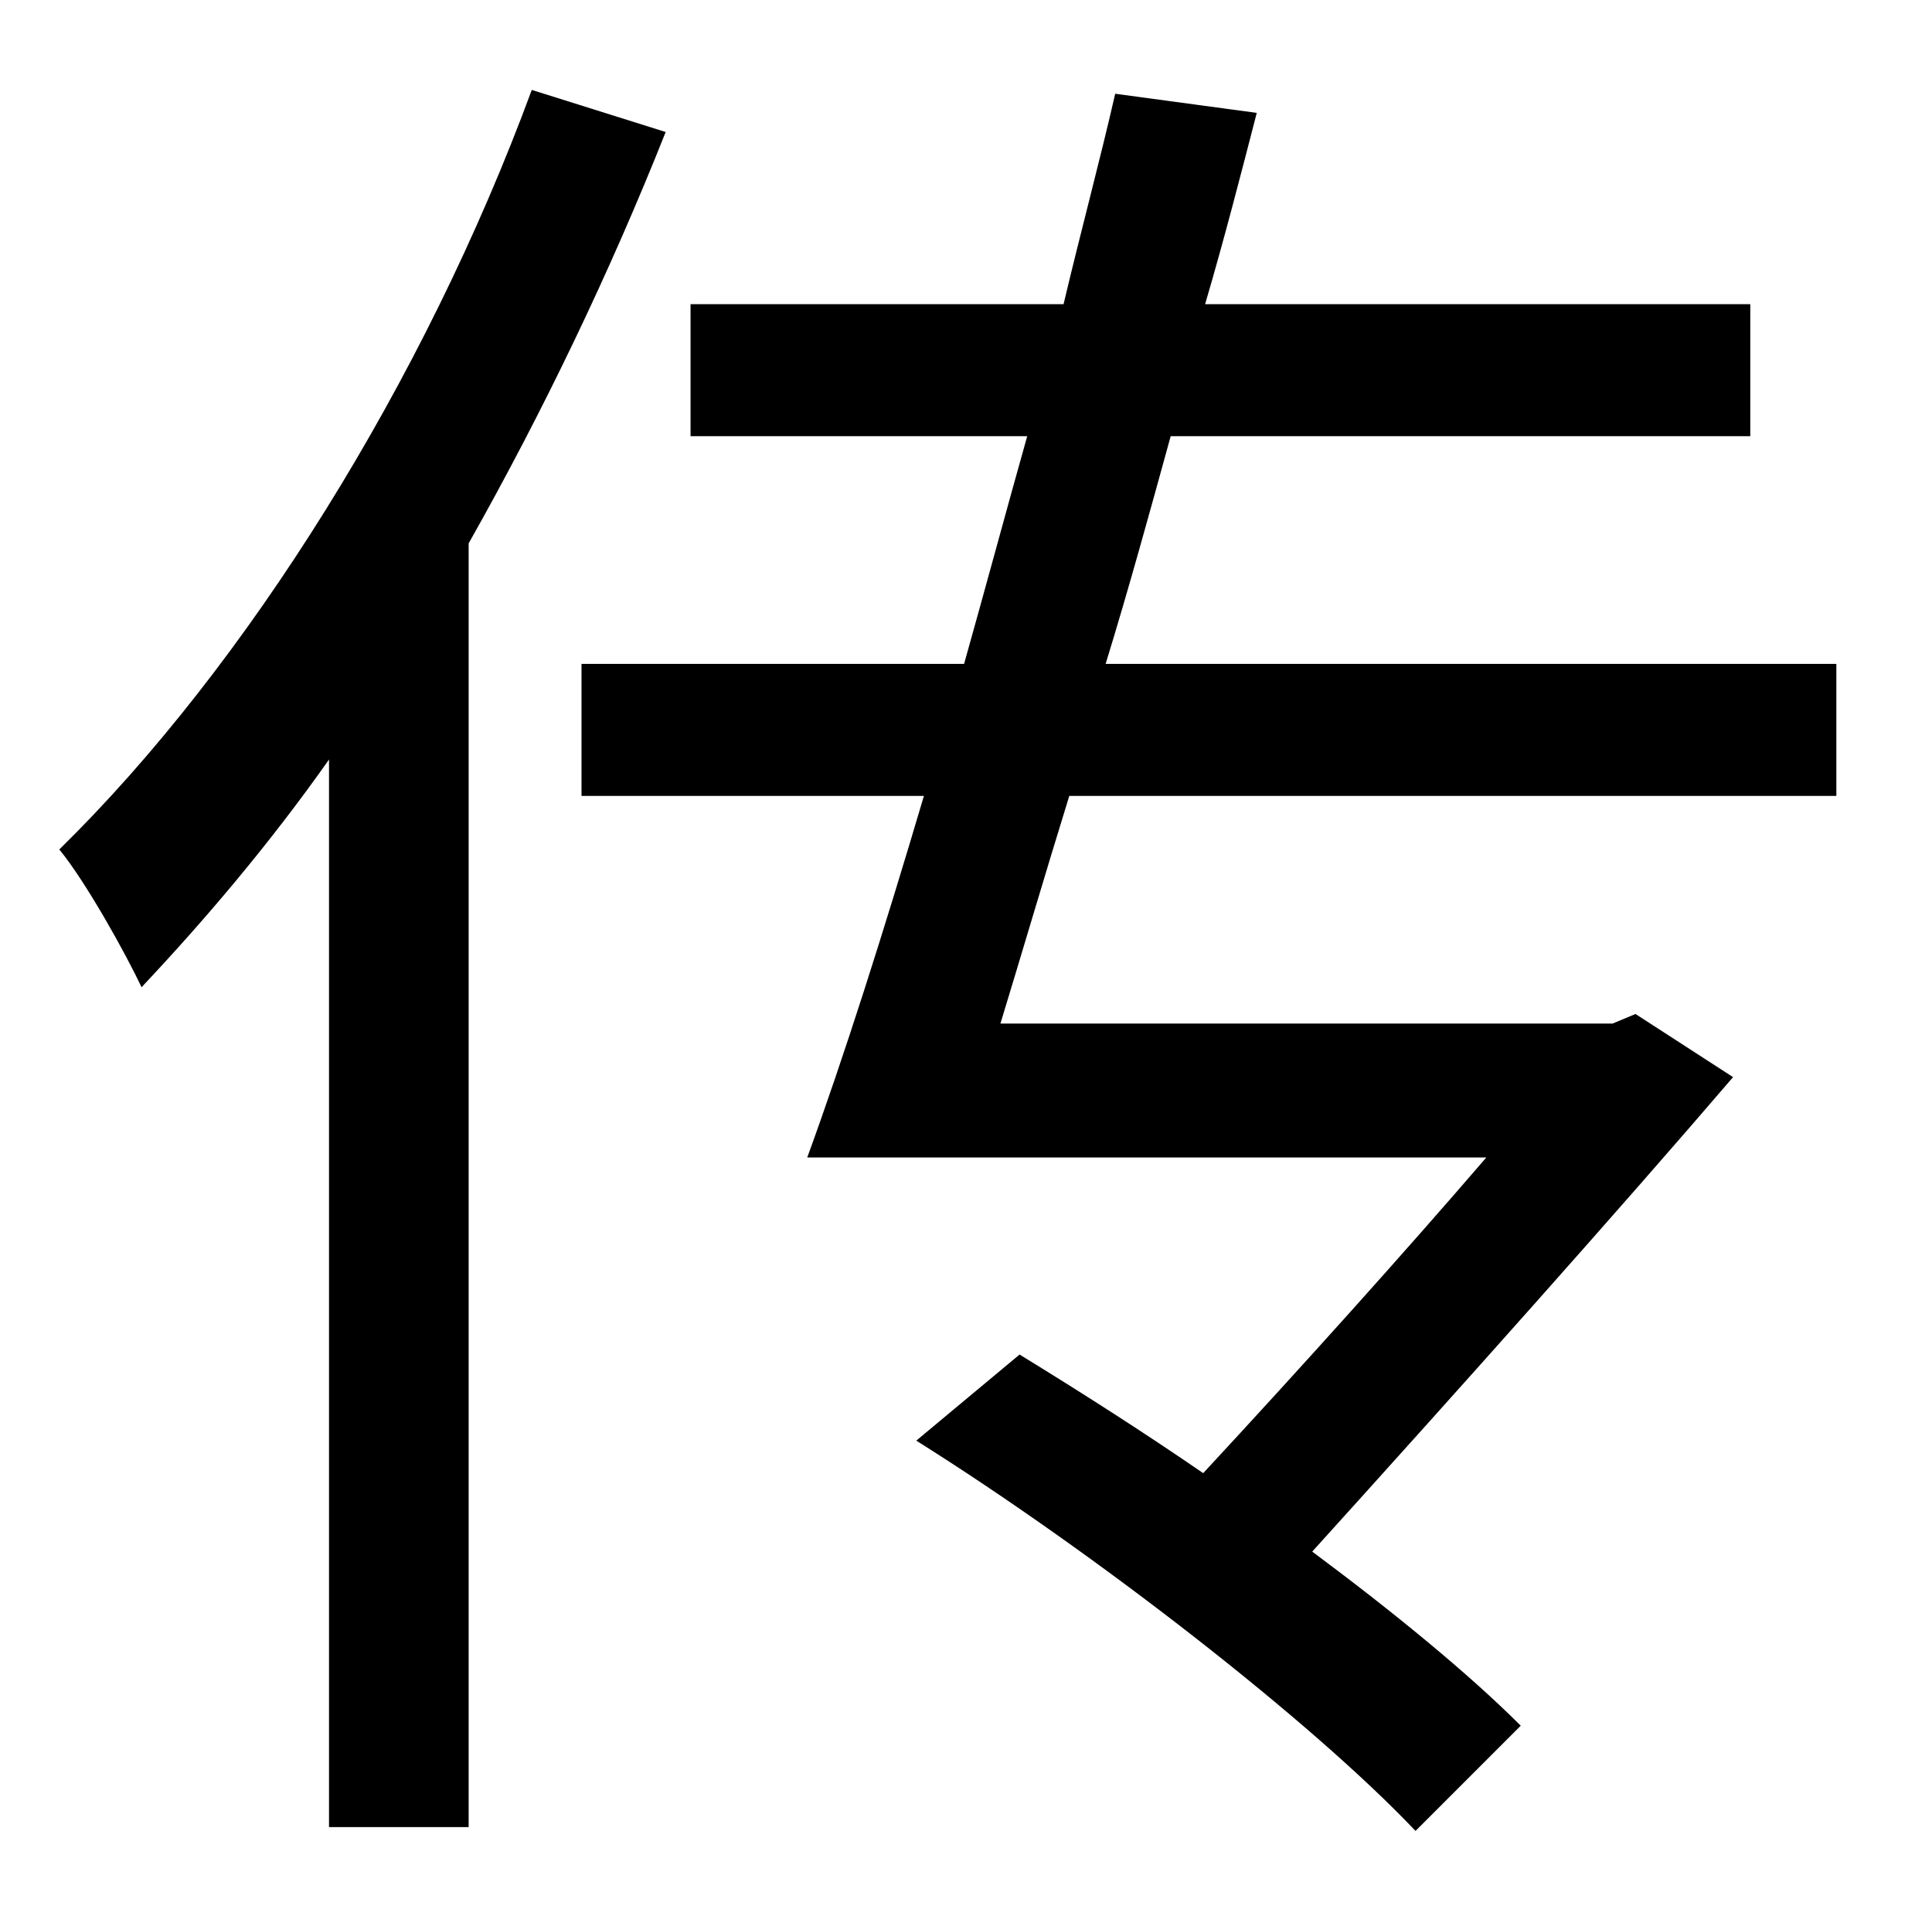 <?xml version="1.0" standalone="no"?>
<!DOCTYPE svg PUBLIC "-//W3C//DTD SVG 1.1//EN" "http://www.w3.org/Graphics/SVG/1.1/DTD/svg11.dtd" >
<svg xmlns="http://www.w3.org/2000/svg" xmlns:xlink="http://www.w3.org/1999/xlink" version="1.1" viewBox="-10 0 1010 1000">
   <path fill="currentColor"
d="M268 47l70 22c-29 73 -64 146 -103 215v671h-73v-558c-31 44 -65 84 -98 119c-8 -17 -29 -55 -43 -72c98 -96 191 -245 247 -397zM950 416h-401c-13 42 -25 83 -36 119h320l12 -5l51 33c-60 70 -144 164 -220 248c43 32 82 64 109 91l-55 55c-54 -57 -167 -145 -261 -204
l54 -45c31 19 64 40 96 62c51 -55 105 -115 148 -165h-355c19 -52 40 -118 61 -189h-179v-69h200c11 -39 22 -80 33 -119h-176v-69h195c9 -38 19 -75 27 -110l74 10c-8 31 -17 66 -27 100h285v69h-303c-11 40 -22 80 -34 119h382v69z" />
</svg>
